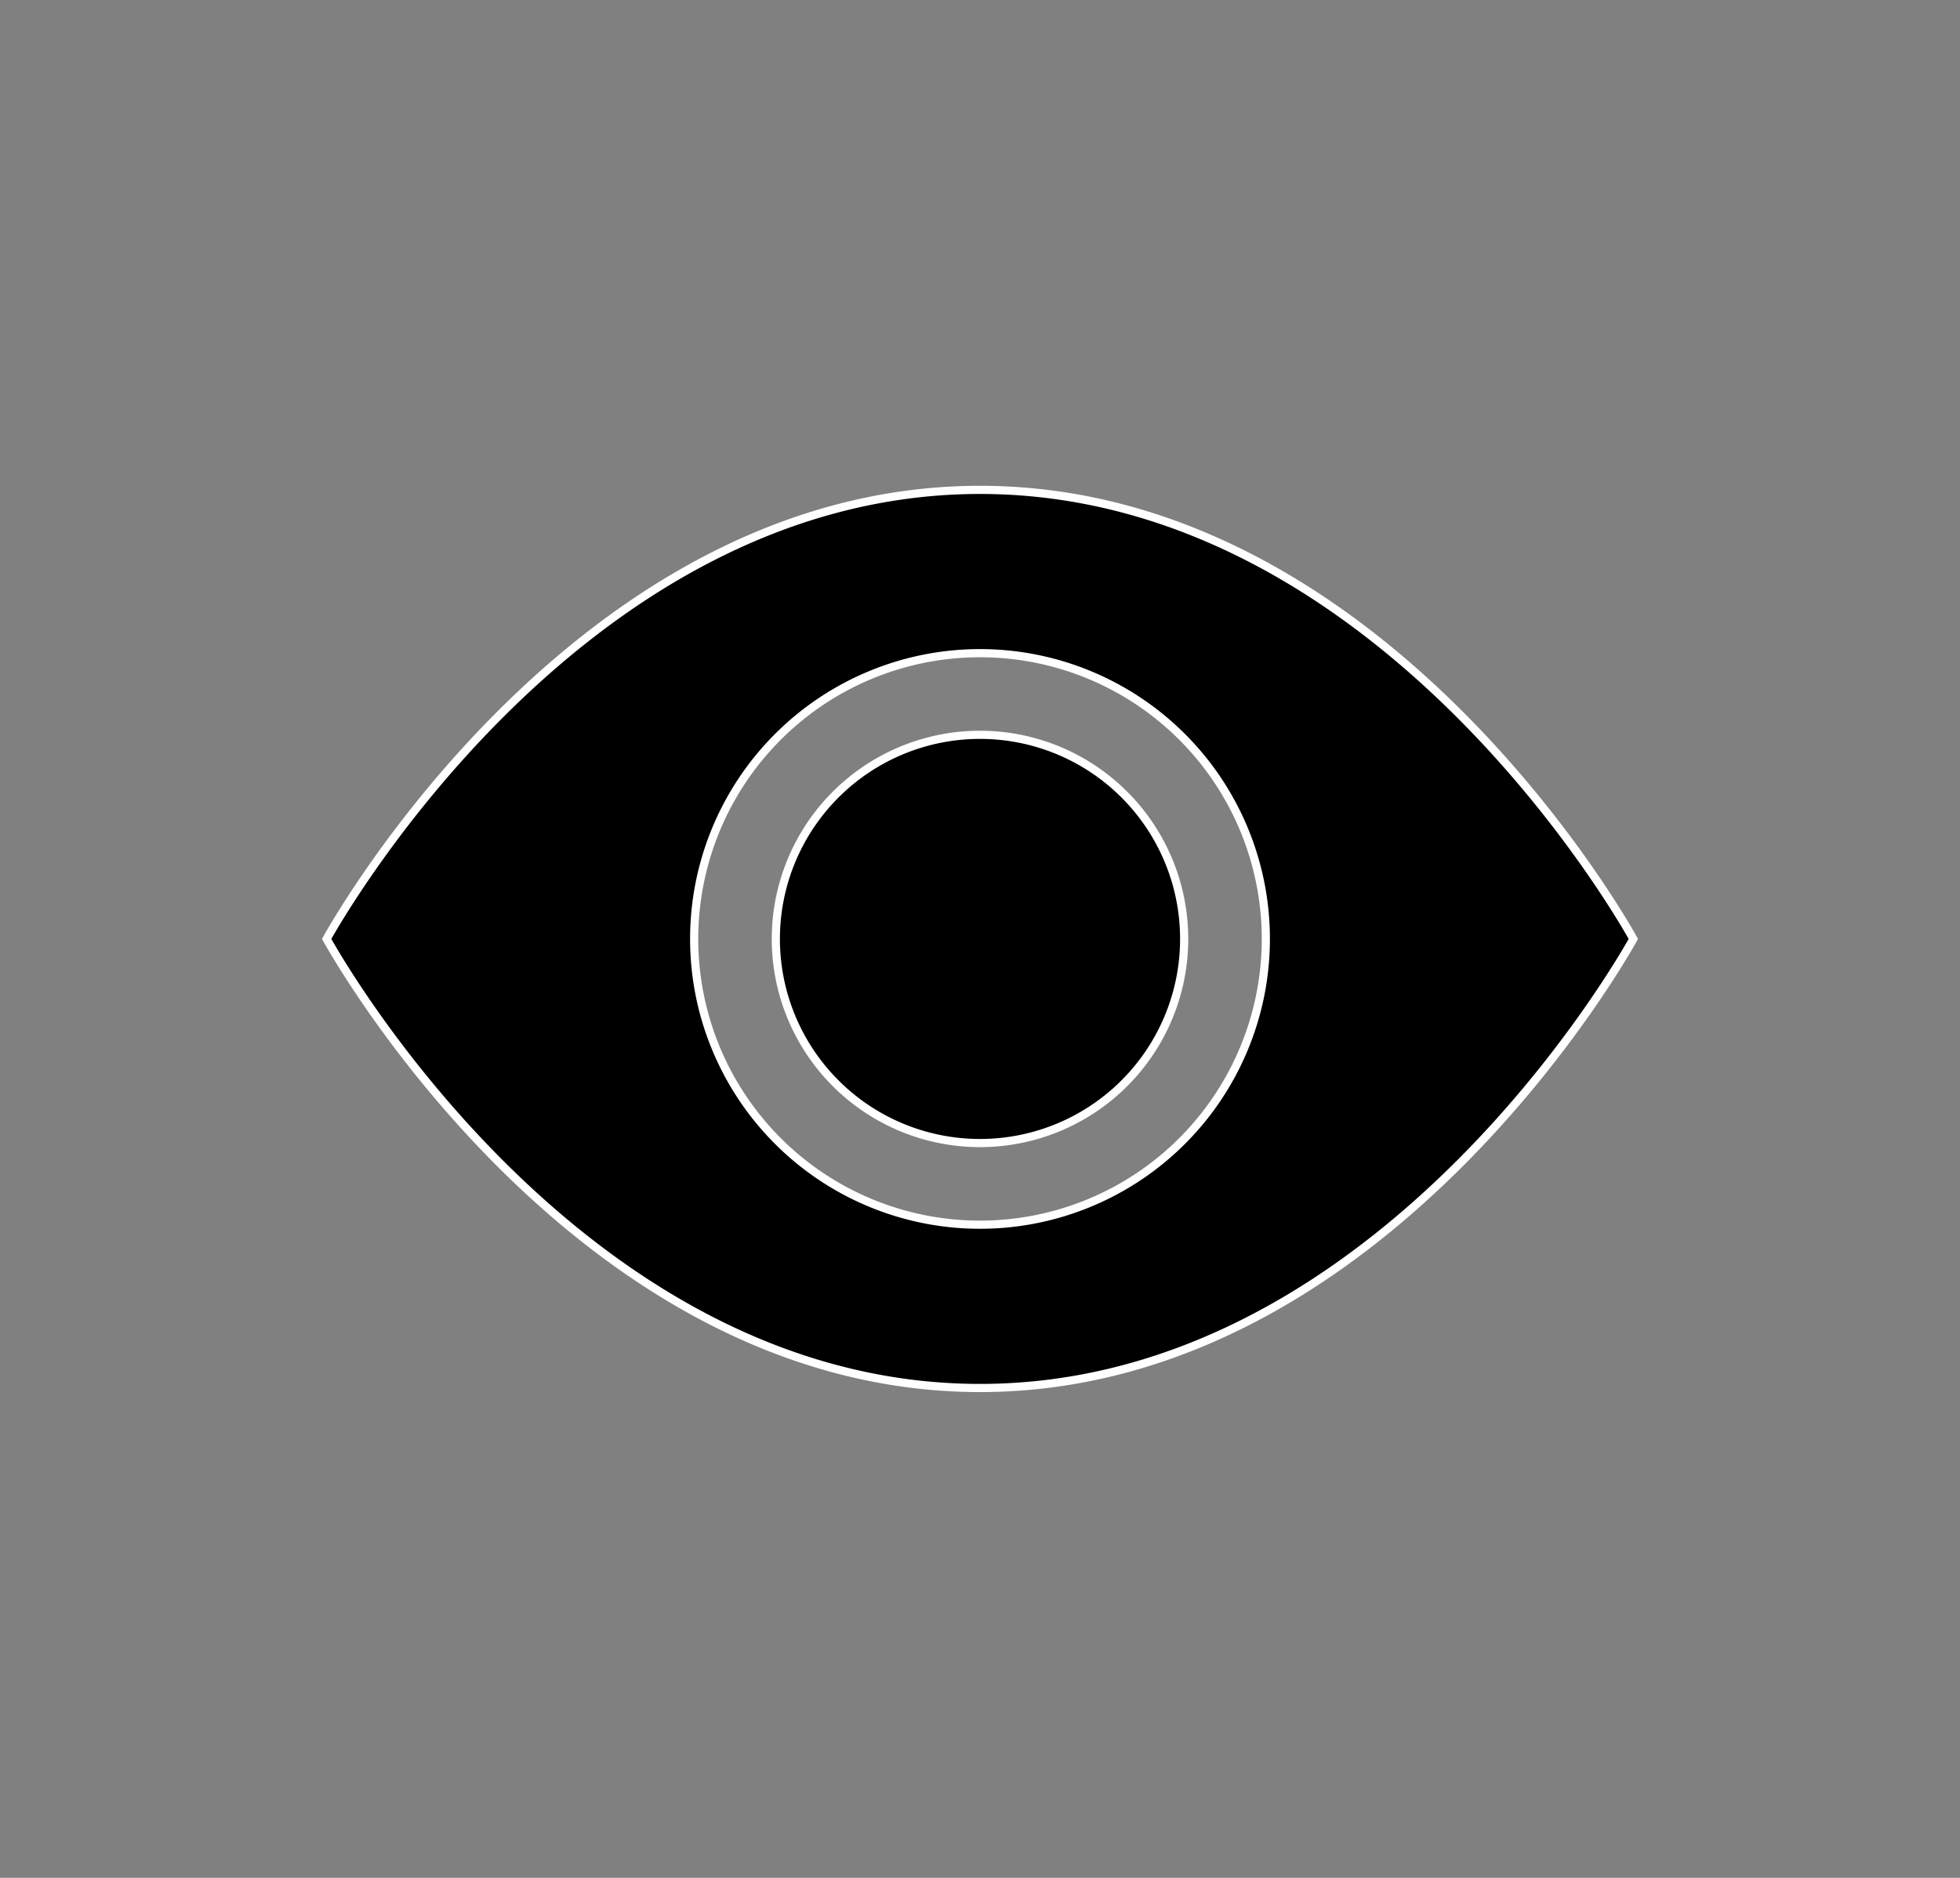 <?xml version="1.0" encoding="UTF-8" standalone="no"?>
<svg
   width="24"
   height="23"
   fill="currentColor"
   class="bi bi-eye-fill"
   viewBox="0 0 24 23"
   version="1.1"
   id="svg2696"
   sodipodi:docname="eye_dark.svg"
   inkscape:version="1.2.2 (732a01da63, 2022-12-09)"
   xmlns:inkscape="http://www.inkscape.org/namespaces/inkscape"
   xmlns:sodipodi="http://sodipodi.sourceforge.net/DTD/sodipodi-0.dtd"
   xmlns="http://www.w3.org/2000/svg"
   xmlns:svg="http://www.w3.org/2000/svg">
  <rect x="0" y="0" width="24" height="23" fill="#808080" stroke="none"/>
  <defs
     id="defs2700" />
  <sodipodi:namedview
     id="namedview2698"
     pagecolor="#ffffff"
     bordercolor="#666666"
     borderopacity="1.0"
     inkscape:showpageshadow="2"
     inkscape:pageopacity="0.0"
     inkscape:pagecheckerboard="0"
     inkscape:deskcolor="#d1d1d1"
     showgrid="false"
     inkscape:zoom="35.583333"
     inkscape:cx="7.5175644"
     inkscape:cy="12"
     inkscape:window-width="2560"
     inkscape:window-height="1057"
     inkscape:window-x="-8"
     inkscape:window-y="-8"
     inkscape:window-maximized="1"
     inkscape:current-layer="svg2696" />
  <path
     d="m 14.5,11.5 a 2.5,2.5 0 1 1 -5,0 2.5,2.5 0 0 1 5,0 z"
     id="path2692"
     style="fill:#000000;fill-opacity:1;stroke:#ffffff;stroke-opacity:1;stroke-width:0.1;stroke-dasharray:none" />
  <path
     d="m 4,11.5 c 0,0 3,-5.5 8,-5.5 5,0 8,5.5 8,5.5 0,0 -3,5.5 -8,5.5 -5,0 -8,-5.5 -8,-5.5 z m 8,3.5 a 3.5,3.5 0 1 0 0,-7 3.5,3.5 0 0 0 0,7 z"
     id="path2694"
     style="fill:#000000;fill-opacity:1;stroke:#ffffff;stroke-opacity:1;stroke-width:0.1;stroke-dasharray:none" />
</svg>
